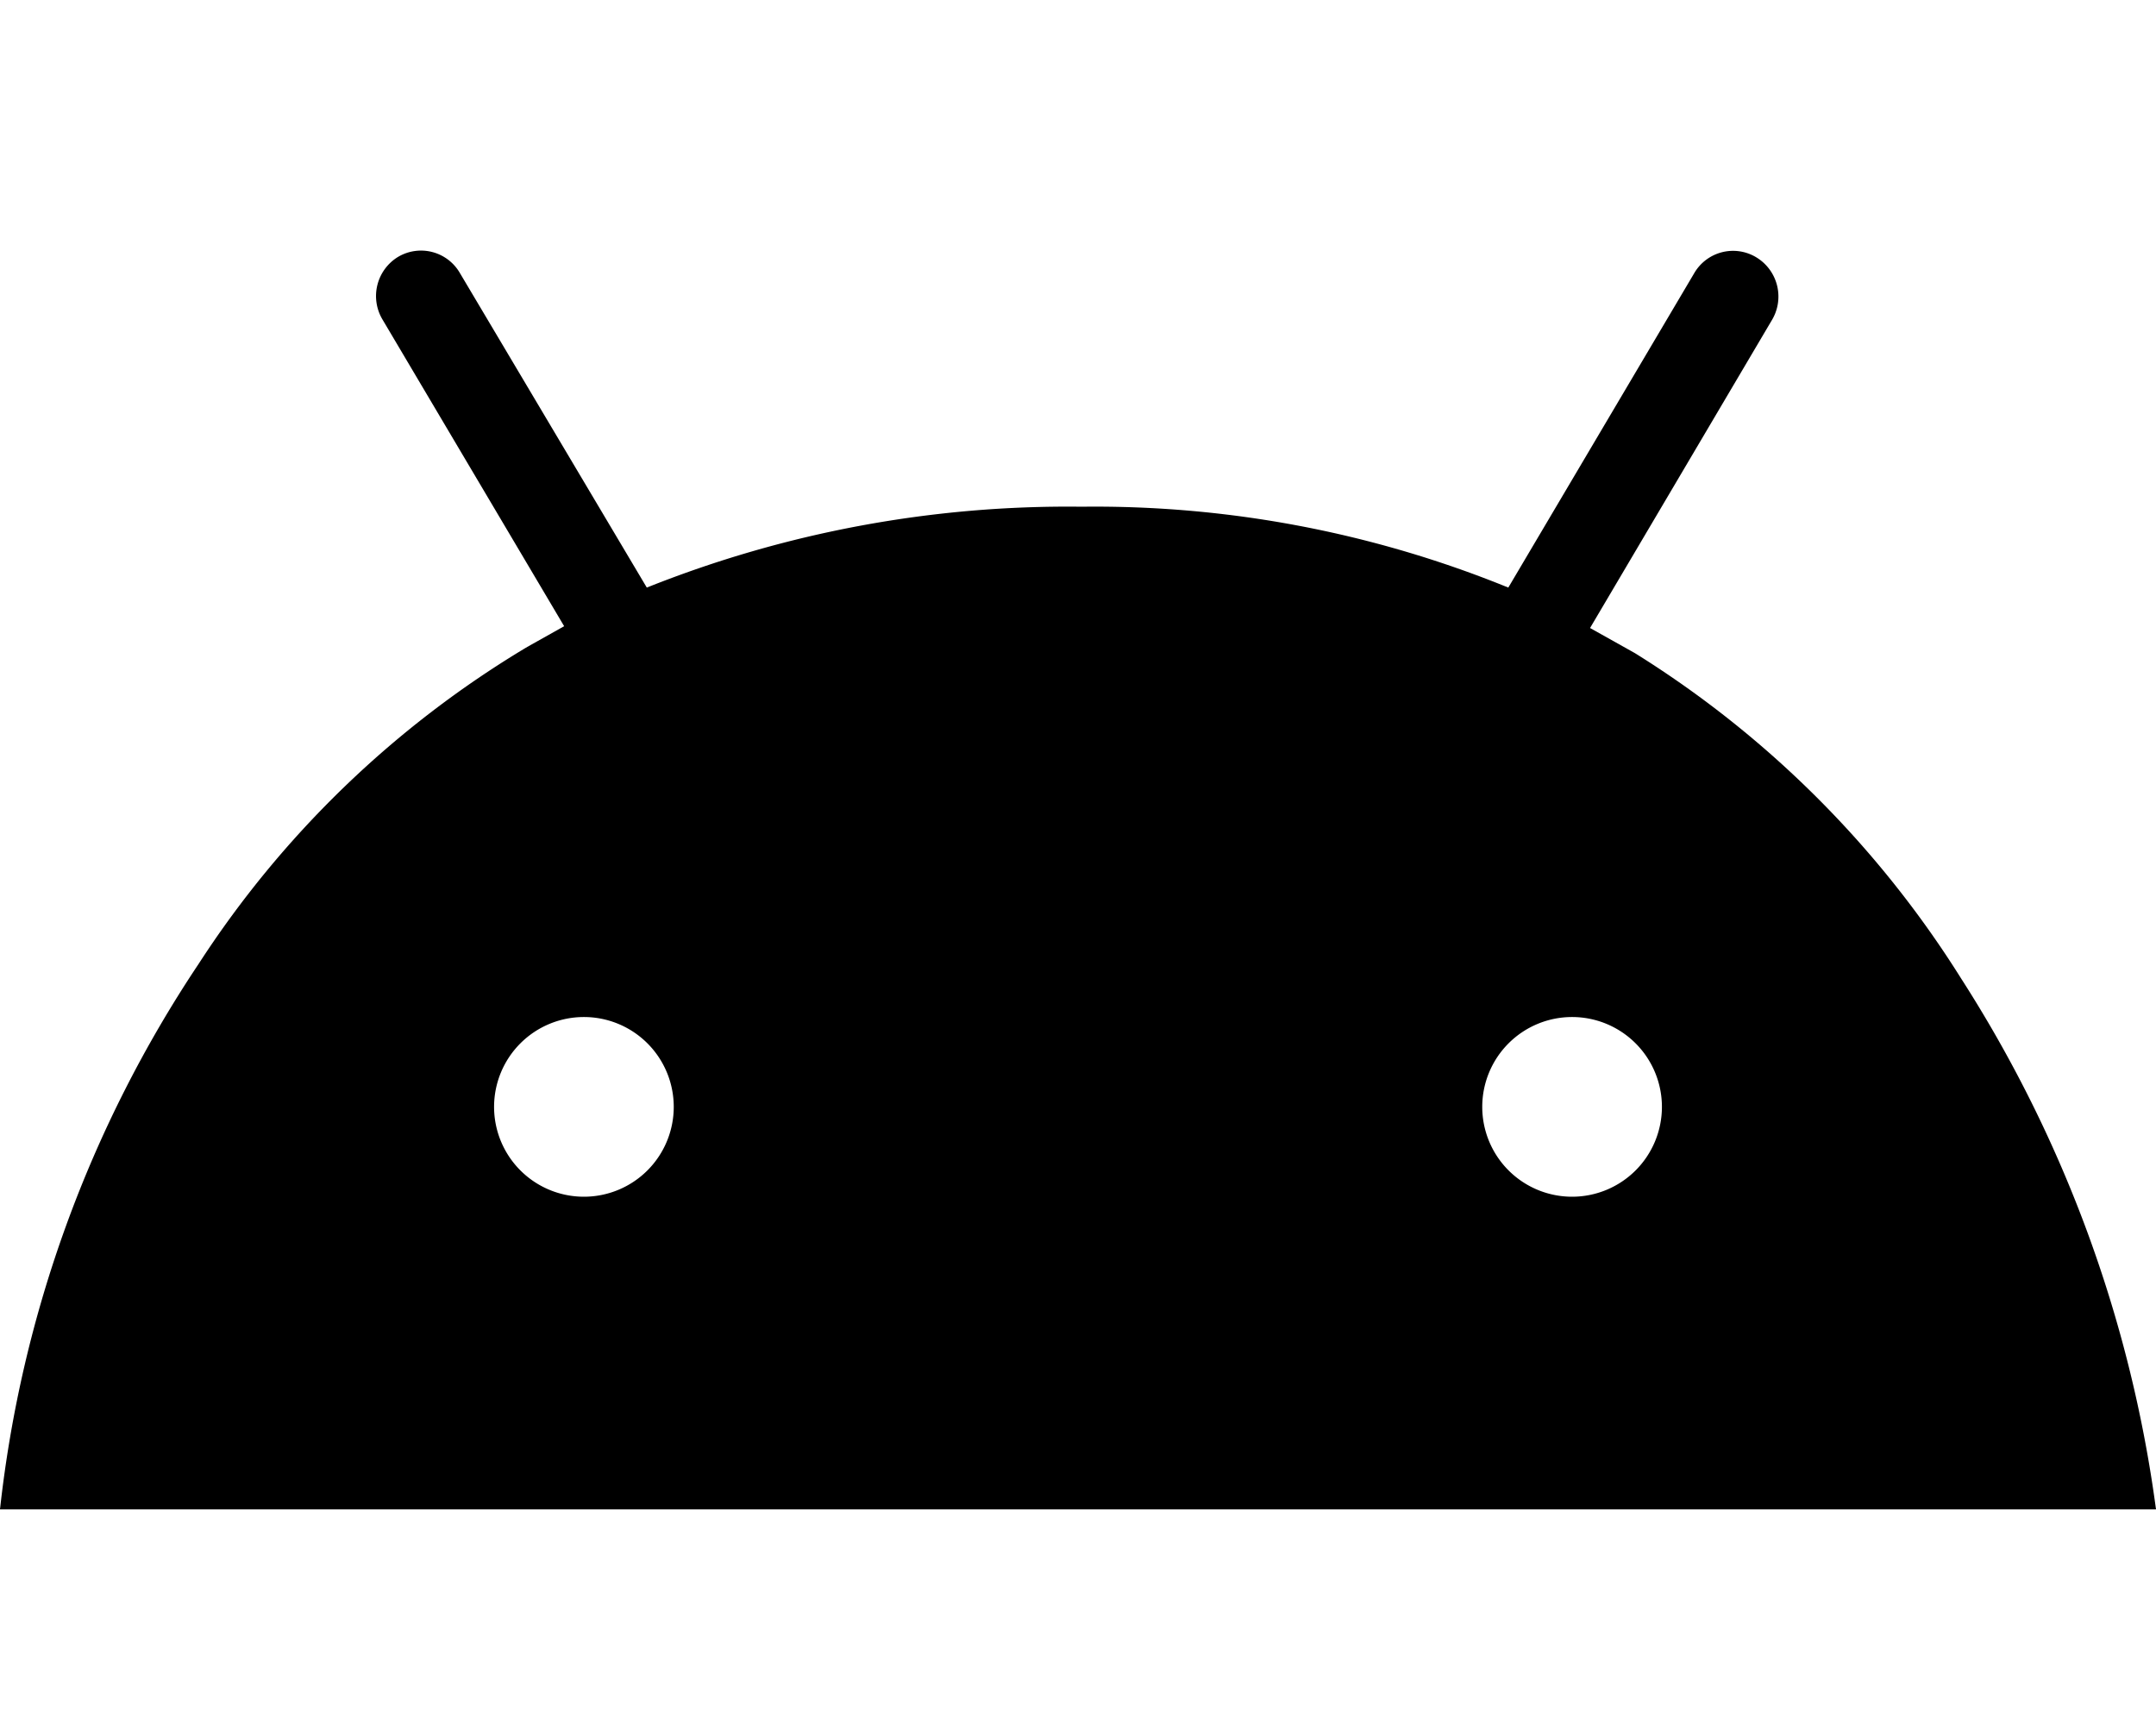 <svg xmlns="http://www.w3.org/2000/svg" viewBox="0 0 1280 1024" role="img"><path d="M1280 896H0a725.333 725.333 0 01117.867-323.733A597.333 597.333 0 01313.067 384l21.866-12.267L227.2 189.867a27.2 27.2 0 019.067-37.334 26.667 26.667 0 0136.57 9.21q.117.194.23.39L384 348.8a673.067 673.067 0 01258.133-48 650.667 650.667 0 01253.334 48l110.4-186.667a26.667 26.667 0 0136.472-9.59q.435.253.861.524a27.2 27.2 0 018.533 37.333L944 372.8l26.667 14.933a606.933 606.933 0 01193.6 193.067A772.267 772.267 0 011280 896zM880 657.067a53.333 53.333 0 1053.333-53.334A53.333 53.333 0 00880 657.067zm-586.667 0a53.333 53.333 0 1053.334-53.334 53.333 53.333 0 00-53.334 53.334z"/></svg>